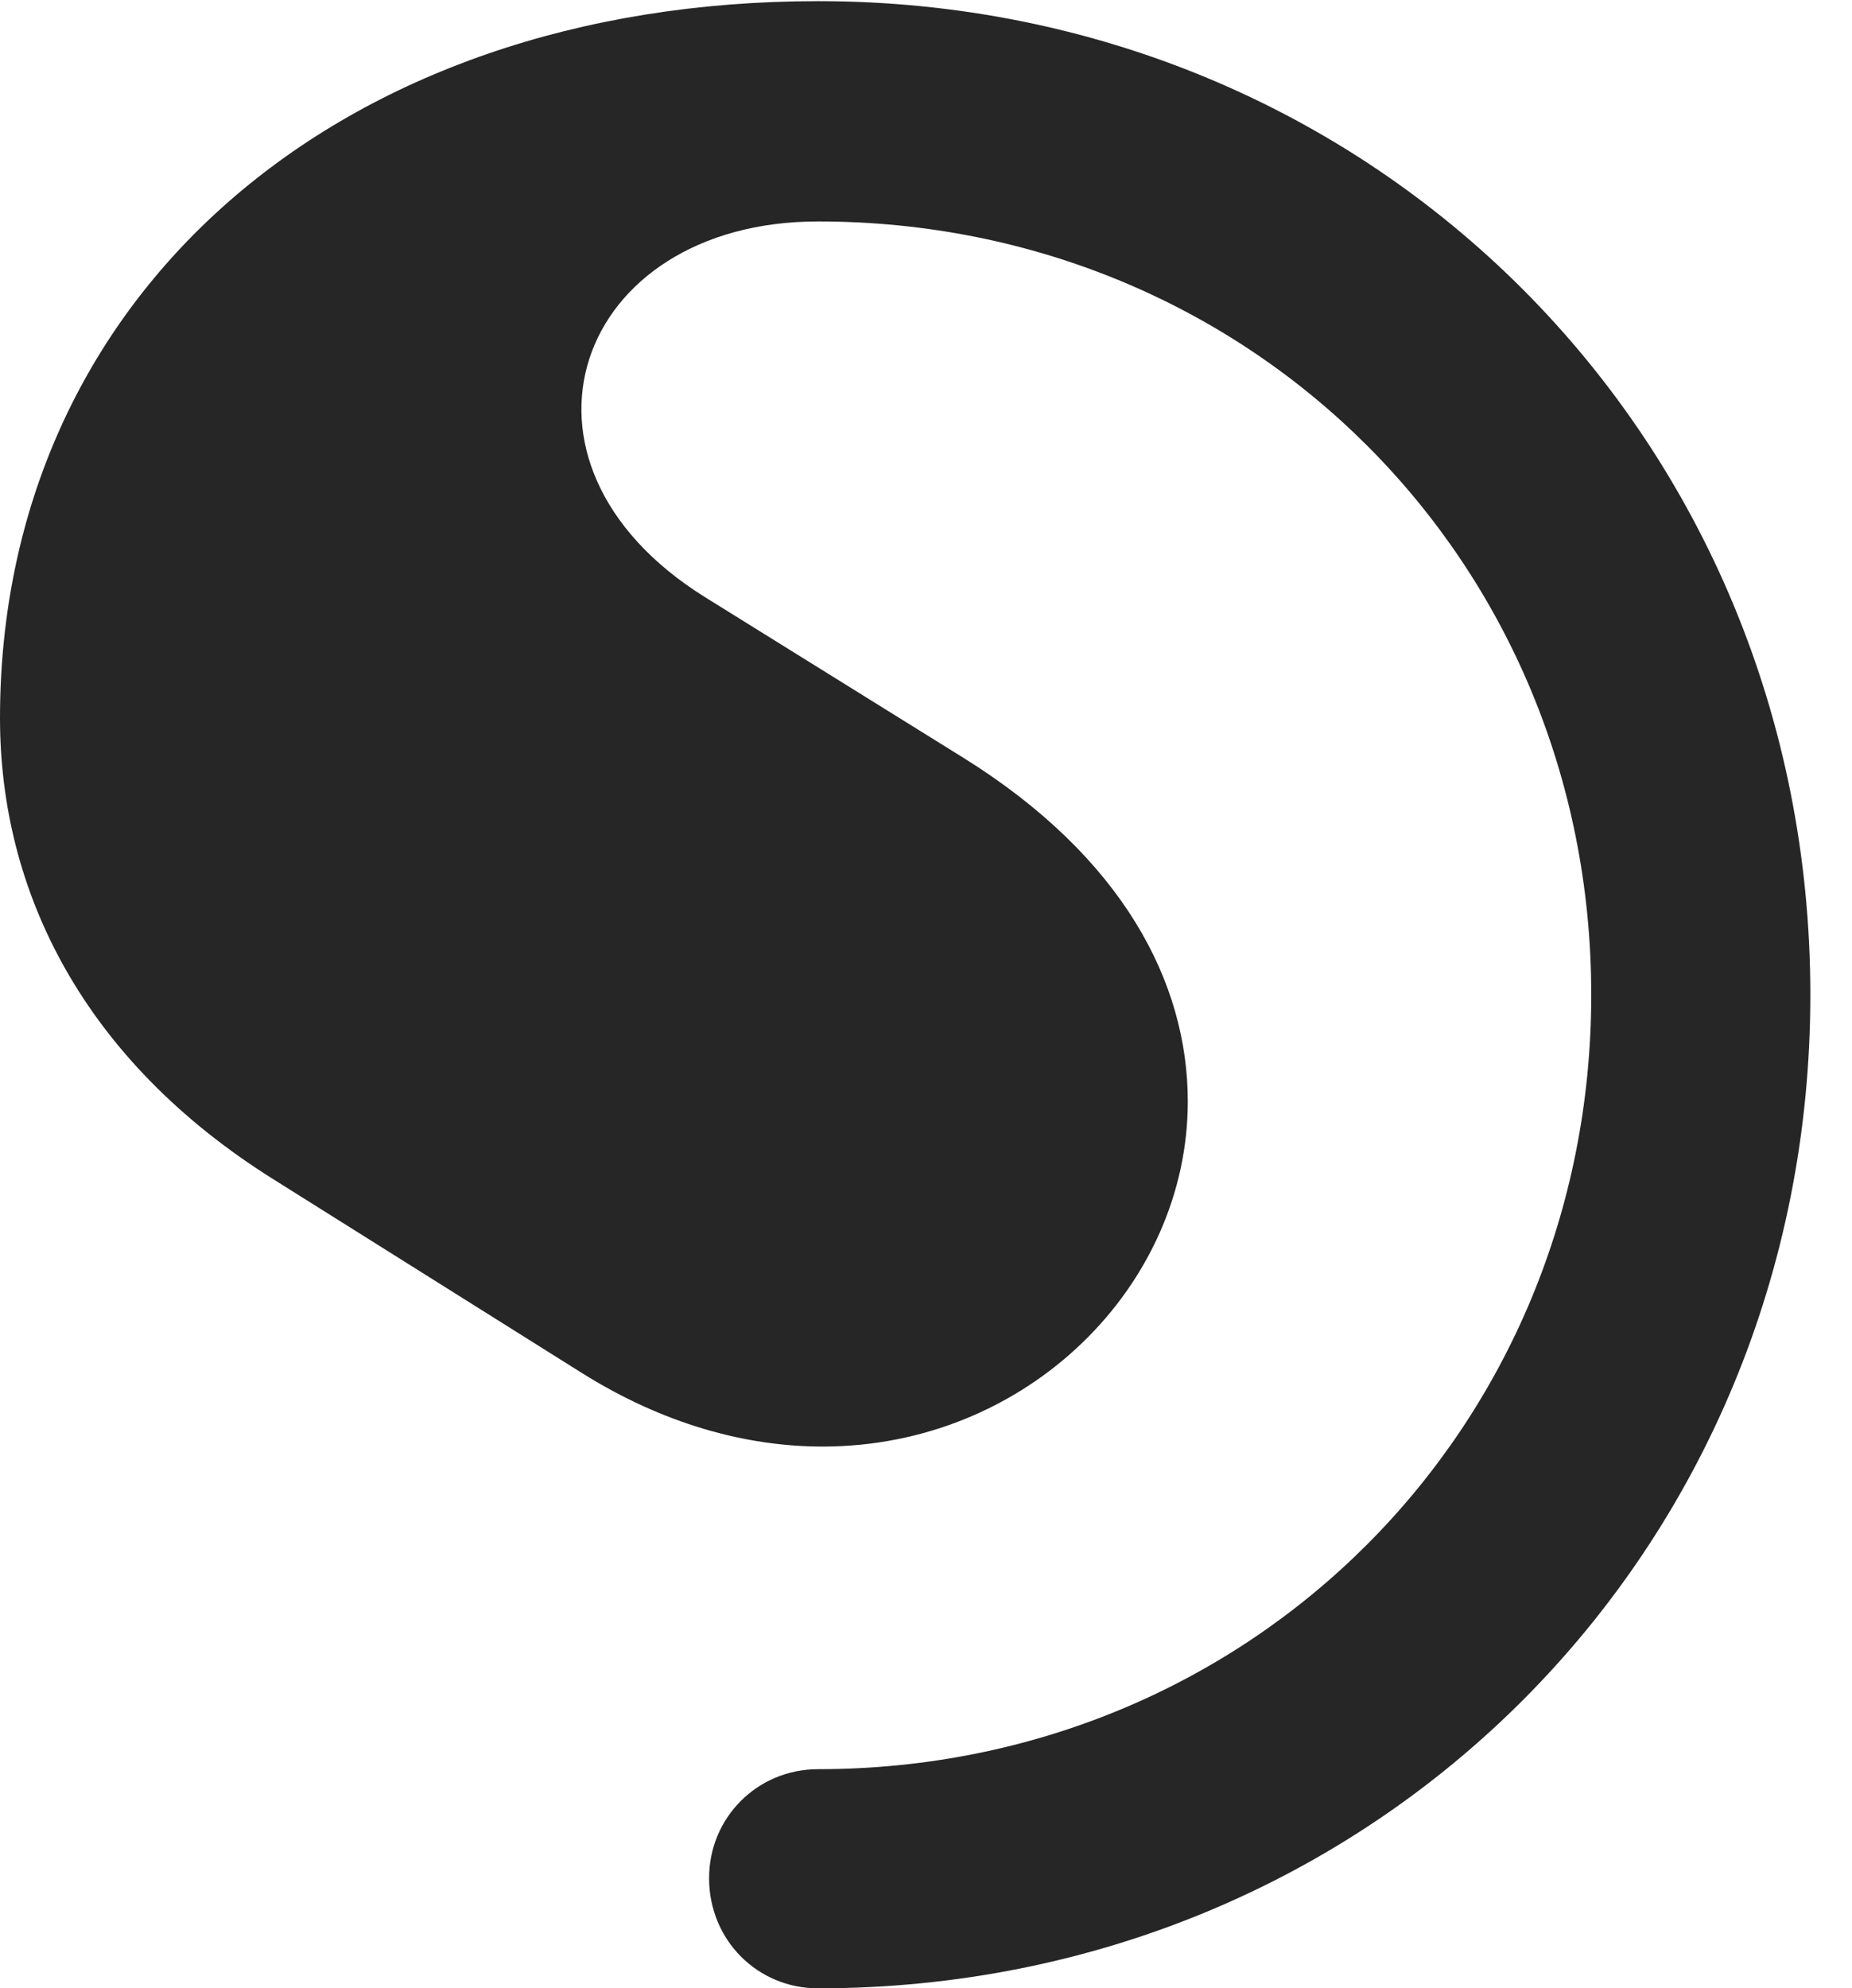 <?xml version="1.0" encoding="UTF-8"?>
<!--Generator: Apple Native CoreSVG 341-->
<!DOCTYPE svg
PUBLIC "-//W3C//DTD SVG 1.1//EN"
       "http://www.w3.org/Graphics/SVG/1.1/DTD/svg11.dtd">
<svg version="1.1" xmlns="http://www.w3.org/2000/svg" xmlns:xlink="http://www.w3.org/1999/xlink" viewBox="0 0 16.094 17.275">
 <g>
  <rect height="17.275" opacity="0" width="16.094" x="0" y="0"/>
  <path d="M7.109 17.275C11.943 17.275 15.732 13.477 15.732 8.643C15.732 3.809 11.943 0.01 7.109 0.01C2.93 0.01 0 2.578 0 6.24C0 7.744 0.723 9.209 2.373 10.244L5.049 11.924C5.762 12.373 6.484 12.568 7.148 12.568C8.926 12.568 10.322 11.172 10.322 9.57C10.322 8.545 9.766 7.451 8.369 6.582L6.123 5.186C4.248 4.014 5 1.924 7.109 1.924C10.869 1.924 13.828 4.873 13.828 8.643C13.828 12.412 10.869 15.371 7.109 15.371C6.582 15.371 6.162 15.791 6.162 16.318C6.162 16.855 6.582 17.275 7.109 17.275Z" fill="black" fill-opacity="0.85"/>
 </g>
</svg>
